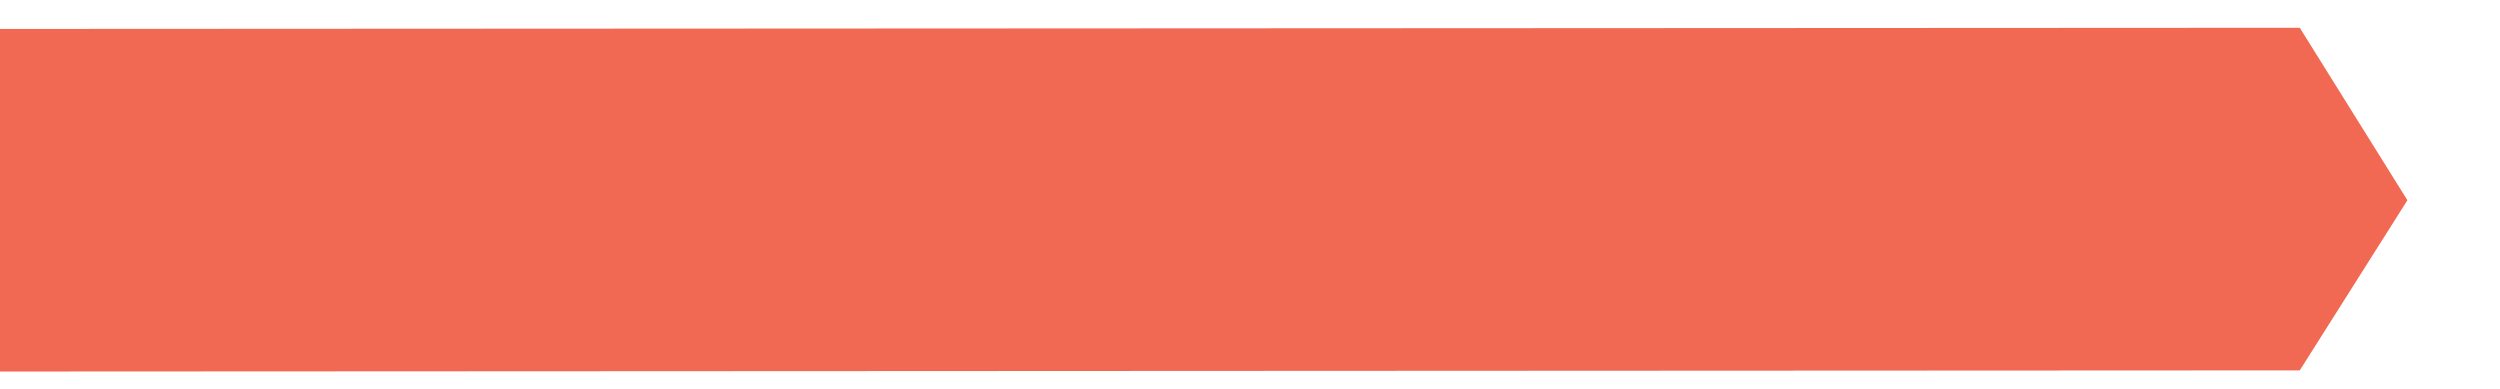 <?xml version="1.0" encoding="utf-8"?>
<!-- Generator: Adobe Illustrator 16.0.0, SVG Export Plug-In . SVG Version: 6.00 Build 0)  -->
<!DOCTYPE svg PUBLIC "-//W3C//DTD SVG 1.1//EN" "http://www.w3.org/Graphics/SVG/1.1/DTD/svg11.dtd">
<svg version="1.1" id="Layer_1" xmlns="http://www.w3.org/2000/svg" xmlns:xlink="http://www.w3.org/1999/xlink" x="0px" y="0px"
	 width="270px" height="42px" viewBox="0 0 270 42" enable-background="new 0 0 270 42" xml:space="preserve">
<polygon display="none" fill="#E52D26" points="248.375,39.875 0,40 0,3 250.247,2.874 260.808,19.816 "/>
<polygon fill="#F26953" points="248.375,40.001 0,40.126 0,3.126 248.375,3 260,21.626 "/>
</svg>
